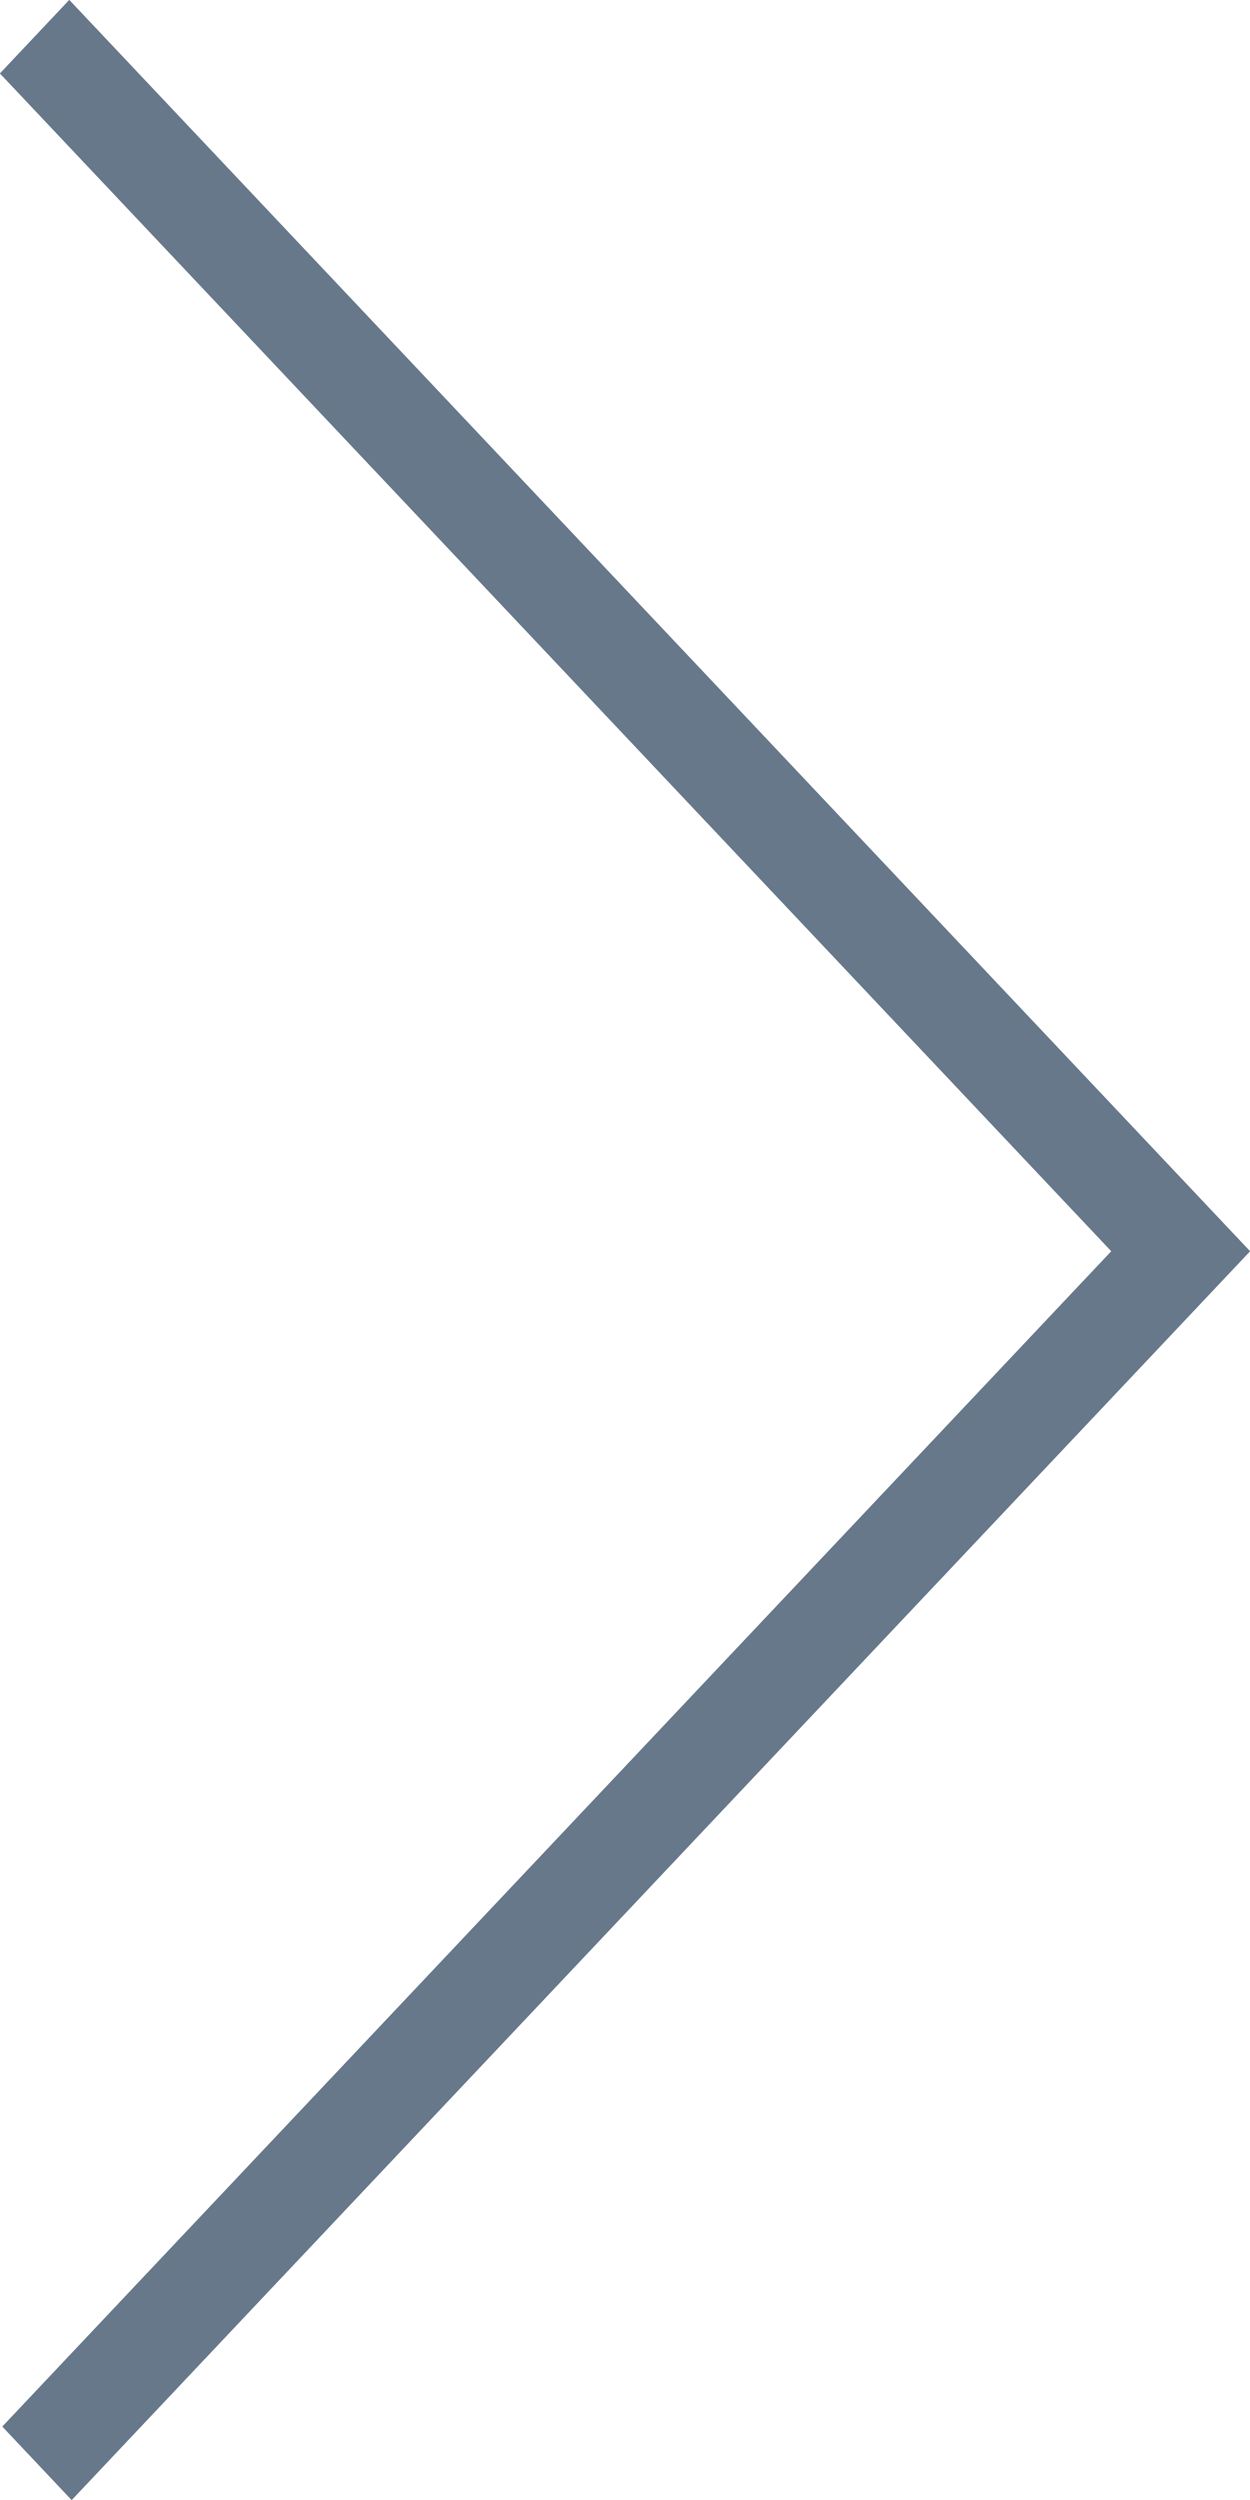 <svg width="12" height="24" viewBox="0 0 12 24" fill="none" xmlns="http://www.w3.org/2000/svg">
<path d="M12 12.012L0.665 0L0 0.705L10.669 12.012L0.023 23.295L0.688 24L12 12.012Z" fill="#66788A"/>
<path d="M12 12.012L0.665 0L0 0.705L10.669 12.012L0.023 23.295L0.688 24L12 12.012Z" fill="#66788A"/>
</svg>


